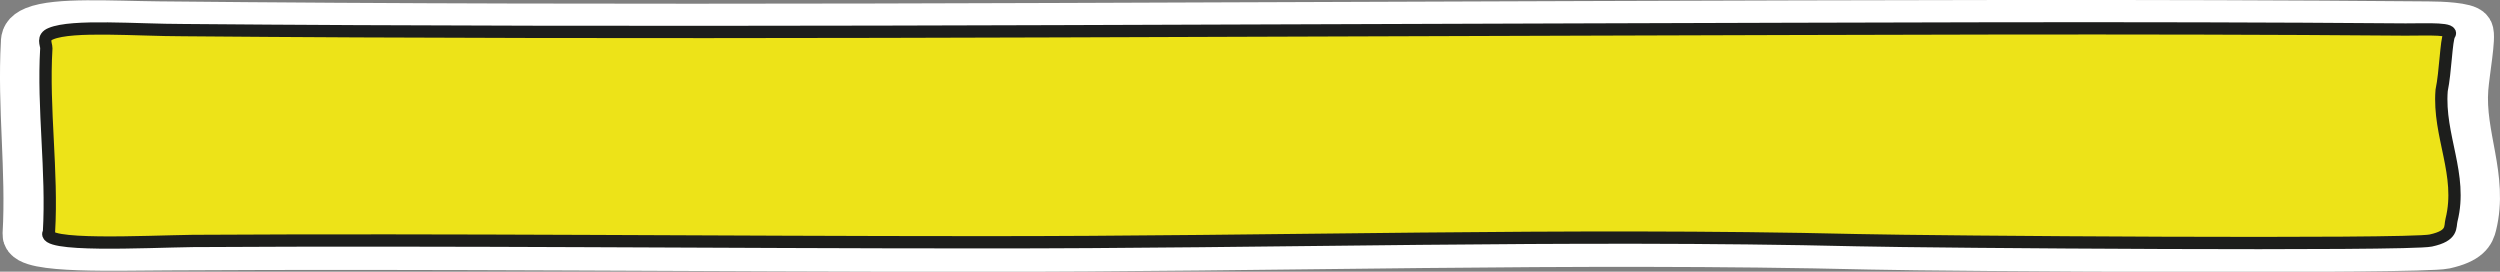 <svg xmlns="http://www.w3.org/2000/svg" viewBox="0 0 415.01 45.1"><rect x="0" y="0" width="415.01" height="45.1" fill="#808080" stroke="none"/><defs><style>.cls-1,.cls-3{fill:none;stroke-miterlimit:10;}.cls-1{stroke:#fff;stroke-width:7.93px;}.cls-2{fill:#ede318;}.cls-3{stroke:#1d1e1c;stroke-width:2.04px;}</style></defs><g id="Capa_2" data-name="Capa 2"><g id="Capa_4" data-name="Capa 4"><path class="cls-1" d="M4.39,38.9C5,28.31,3.51,17.71,4.11,7.11c0-.71.12-1.45,1.64-2.08,3.67-1.51,12.7-.92,20.57-.84,78.06.8,158.9.17,237.05-.05C310,4,356.58,3.79,403.12,4.2c2.14,0,6.31.19,6.8,1s-.58,6.59-.81,9.5c-.6,7.87,3.33,14.76,1.39,22.62-.29,1.2-.82,2.5-4.69,3.36s-82.47.42-95.43.1c-49.52-1.2-98.85.41-148.68.37-44.67,0-89.12-.5-133.83-.23C19.86,40.92,4.24,41.54,4.39,38.9Z"/><path class="cls-2" d="M405.32,15.08c-.59,7.52,3.53,14,1.64,21.51-.29,1.14.32,2.59-3.45,3.4s-82.59.24-95.26-.06c-48.43-1.15-96.68.39-145.4.35-43.69,0-87.15-.48-130.87-.22-7.84,0-25.55,1-23.85-1.53C8.72,28.41,7.1,18.07,7.69,8c0-.67-.74-1.81.76-2.41C12,4.09,22.77,5,30.45,5c76.54.65,155.58.1,232-.1,45.57-.12,91.37-.37,136.88,0,3.92,0,8.12-.25,7.26.89C406.08,6.67,406,12,405.32,15.08Z"/><path class="cls-3" d="M8.13,38.53C8.72,28.41,7.1,18.07,7.69,8c0-.67-.74-1.81.76-2.41C12,4.09,22.77,5,30.45,5c76.54.65,155.58.1,232-.1,45.57-.12,91.37-.37,136.88,0,3.92,0,8.12-.25,7.26.89-.51.82-.62,6.12-1.27,9.23-.59,7.52,3.53,14,1.64,21.51-.29,1.14.32,2.59-3.45,3.4s-82.59.24-95.26-.06c-48.43-1.15-96.68.39-145.4.35-43.69,0-87.15-.48-130.87-.22C24.14,40.11,6.43,41.06,8.13,38.53Z"/></g></g></svg>